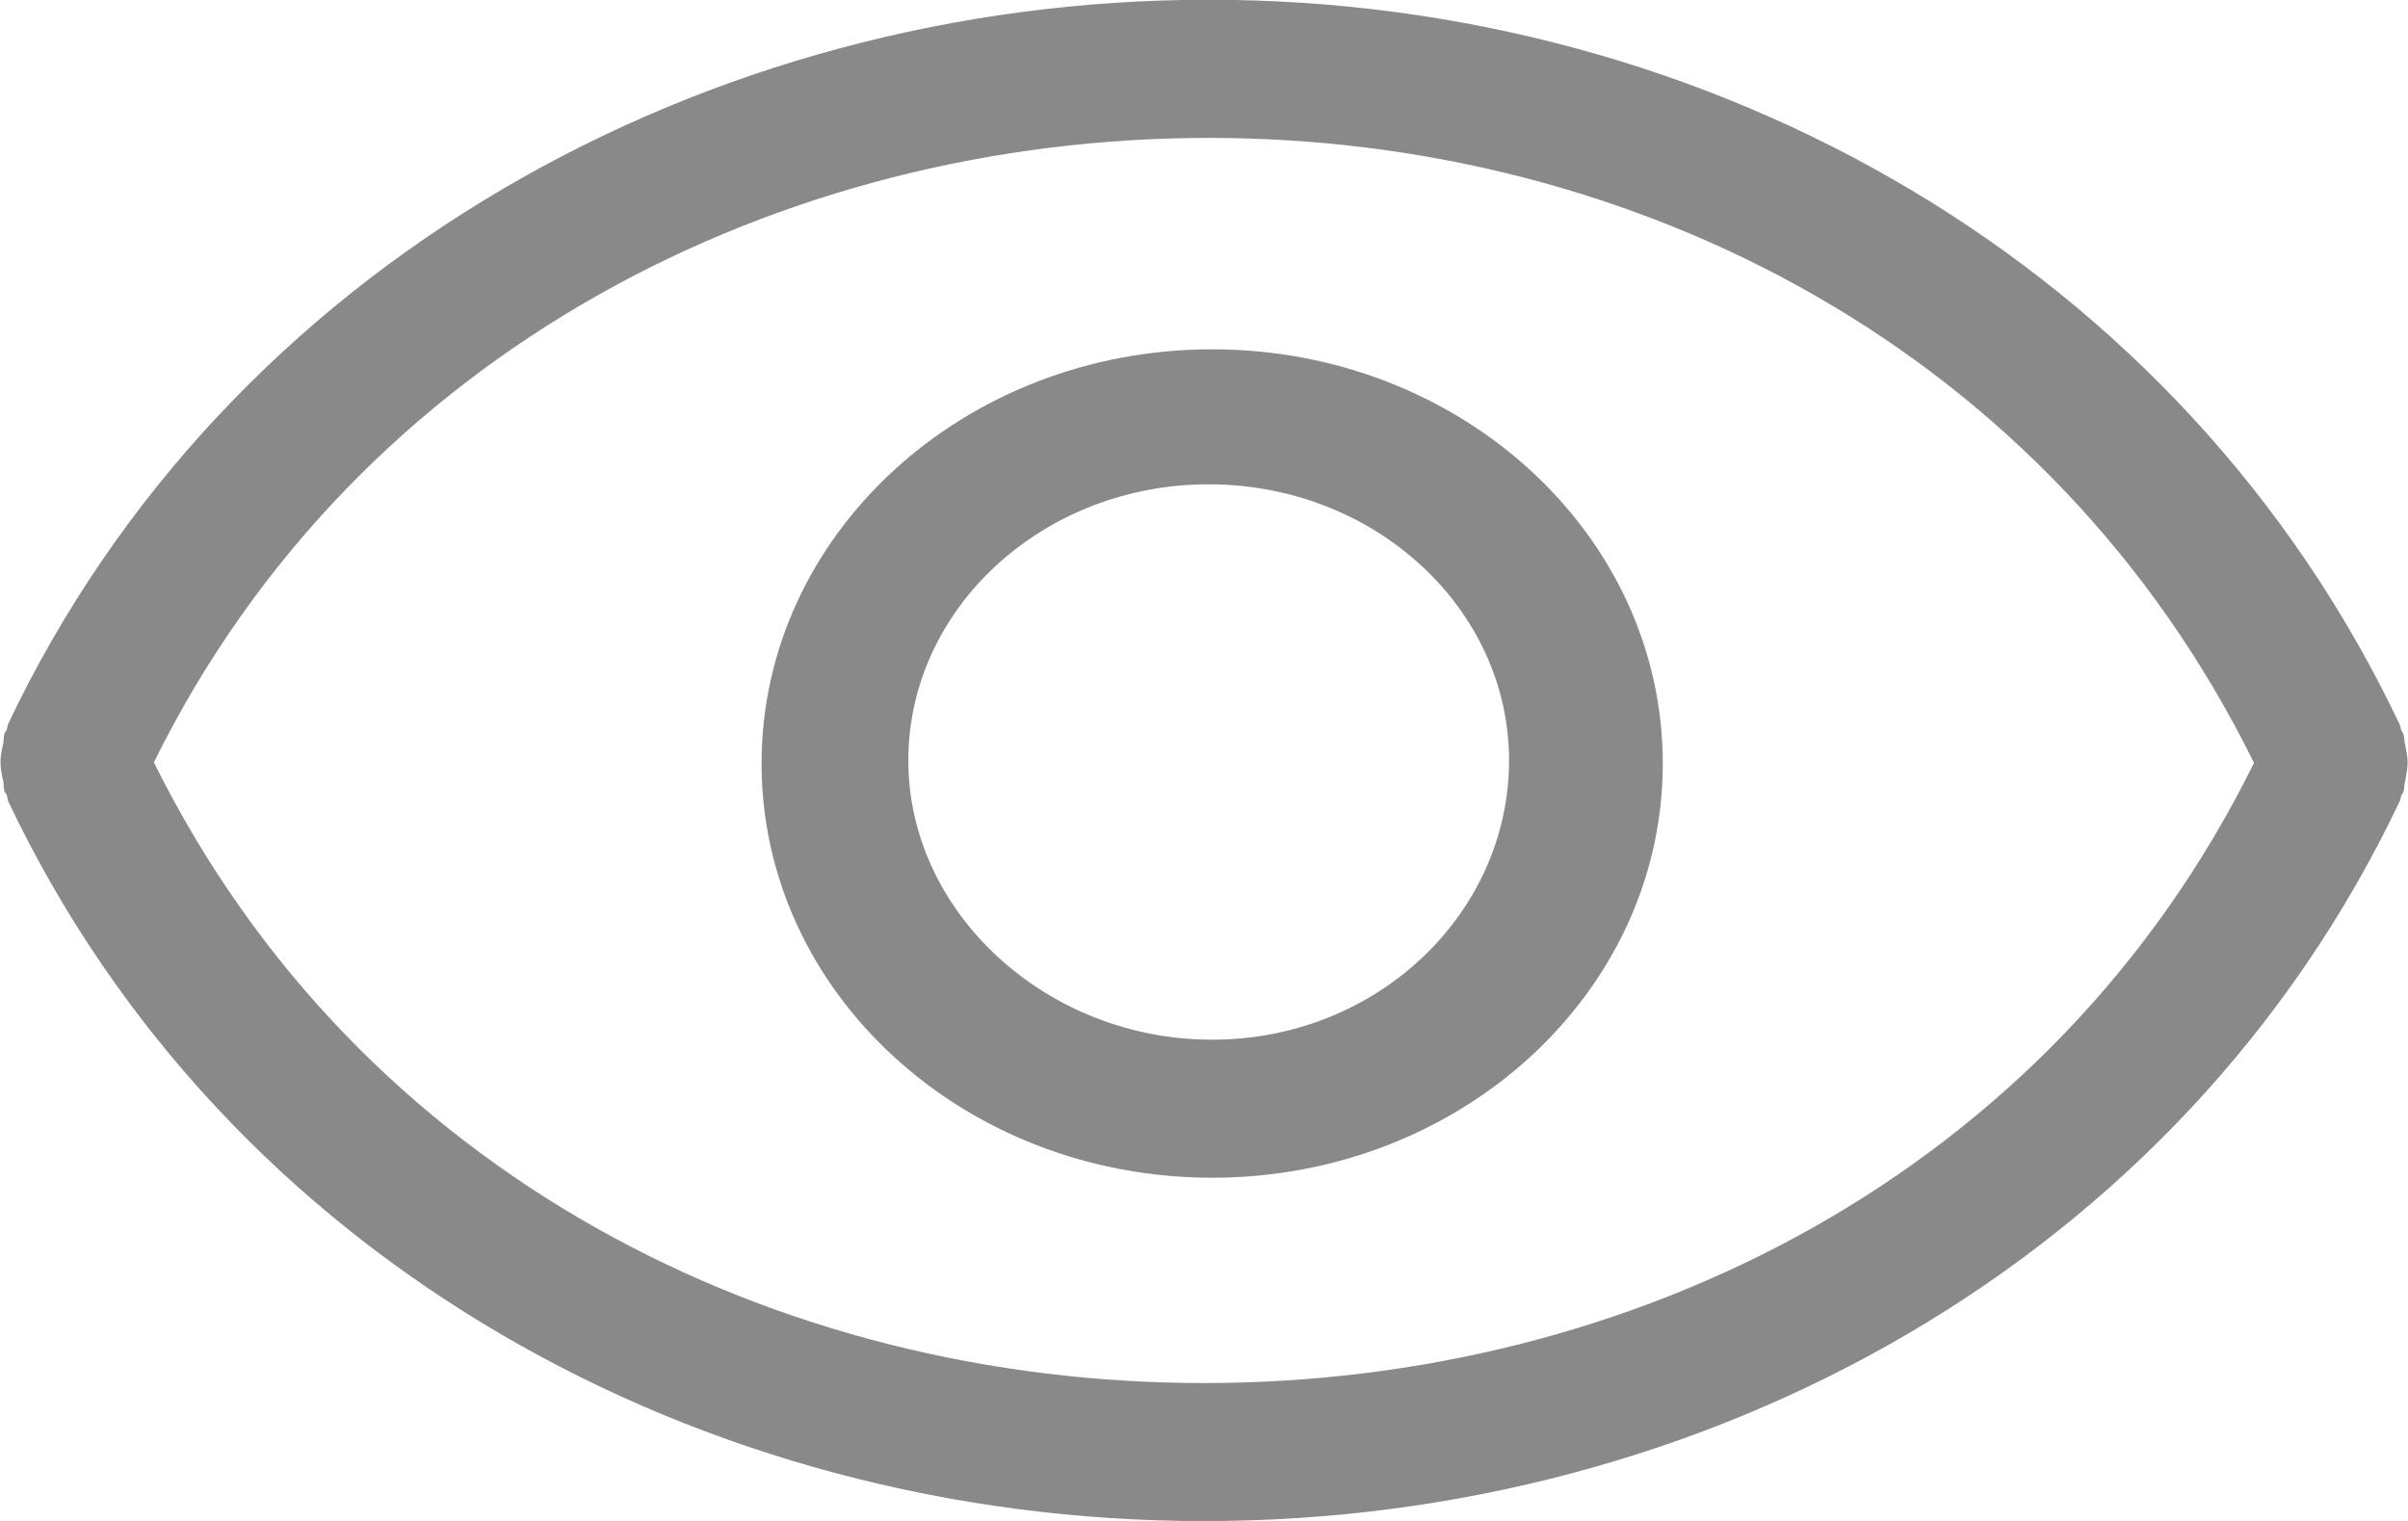 <?xml version="1.0" encoding="utf-8"?>
<!-- Generator: Adobe Illustrator 16.0.0, SVG Export Plug-In . SVG Version: 6.00 Build 0)  -->
<!DOCTYPE svg PUBLIC "-//W3C//DTD SVG 1.1//EN" "http://www.w3.org/Graphics/SVG/1.1/DTD/svg11.dtd">
<svg version="1.1" id="图层_1" xmlns="http://www.w3.org/2000/svg" xmlns:xlink="http://www.w3.org/1999/xlink" x="0px" y="0px"
	 width="19px" height="12px" viewBox="0 0 19 12" enable-background="new 0 0 19 12" xml:space="preserve">
<path fill="#898989" d="M18.977,6.166c-0.008,0.027-0.004,0.057-0.014,0.083c-0.004,0.01-0.012,0.017-0.016,0.027
	c-0.006,0.017-0.004,0.033-0.014,0.049c-1.724,3.627-5.475,5.676-9.434,5.676s-7.711-2.053-9.435-5.68
	C0.058,6.306,0.059,6.287,0.053,6.272C0.049,6.262,0.04,6.256,0.036,6.244C0.027,6.218,0.031,6.188,0.025,6.161
	c-0.011-0.05-0.021-0.096-0.021-0.147c0-0.049,0.01-0.097,0.021-0.145c0.006-0.028,0.002-0.057,0.011-0.084
	c0.004-0.01,0.013-0.016,0.017-0.027C0.059,5.741,0.058,5.725,0.065,5.71c1.724-3.628,5.513-5.712,9.472-5.712
	s7.673,2.088,9.396,5.715c0.01,0.015,0.008,0.033,0.014,0.049c0.004,0.01,0.012,0.016,0.016,0.028
	c0.01,0.027,0.006,0.056,0.014,0.083c0.01,0.05,0.02,0.097,0.02,0.146C18.996,6.069,18.986,6.117,18.977,6.166z M9.537,1.088
	c-3.366,0-6.714,1.668-8.323,4.927c1.624,3.271,4.929,4.897,8.286,4.897c3.366,0,6.677-1.635,8.285-4.893
	C16.176,2.758,12.902,1.088,9.537,1.088z M9.564,9.292c-1.963,0-3.555-1.463-3.555-3.268s1.592-3.268,3.555-3.268
	c1.963,0,3.556,1.463,3.556,3.268S11.527,9.292,9.564,9.292z M9.537,3.821c-1.307,0-2.37,0.978-2.37,2.179s1.09,2.203,2.397,2.203
	c1.308,0,2.343-1.002,2.343-2.203S10.844,3.821,9.537,3.821z"/>
</svg>
